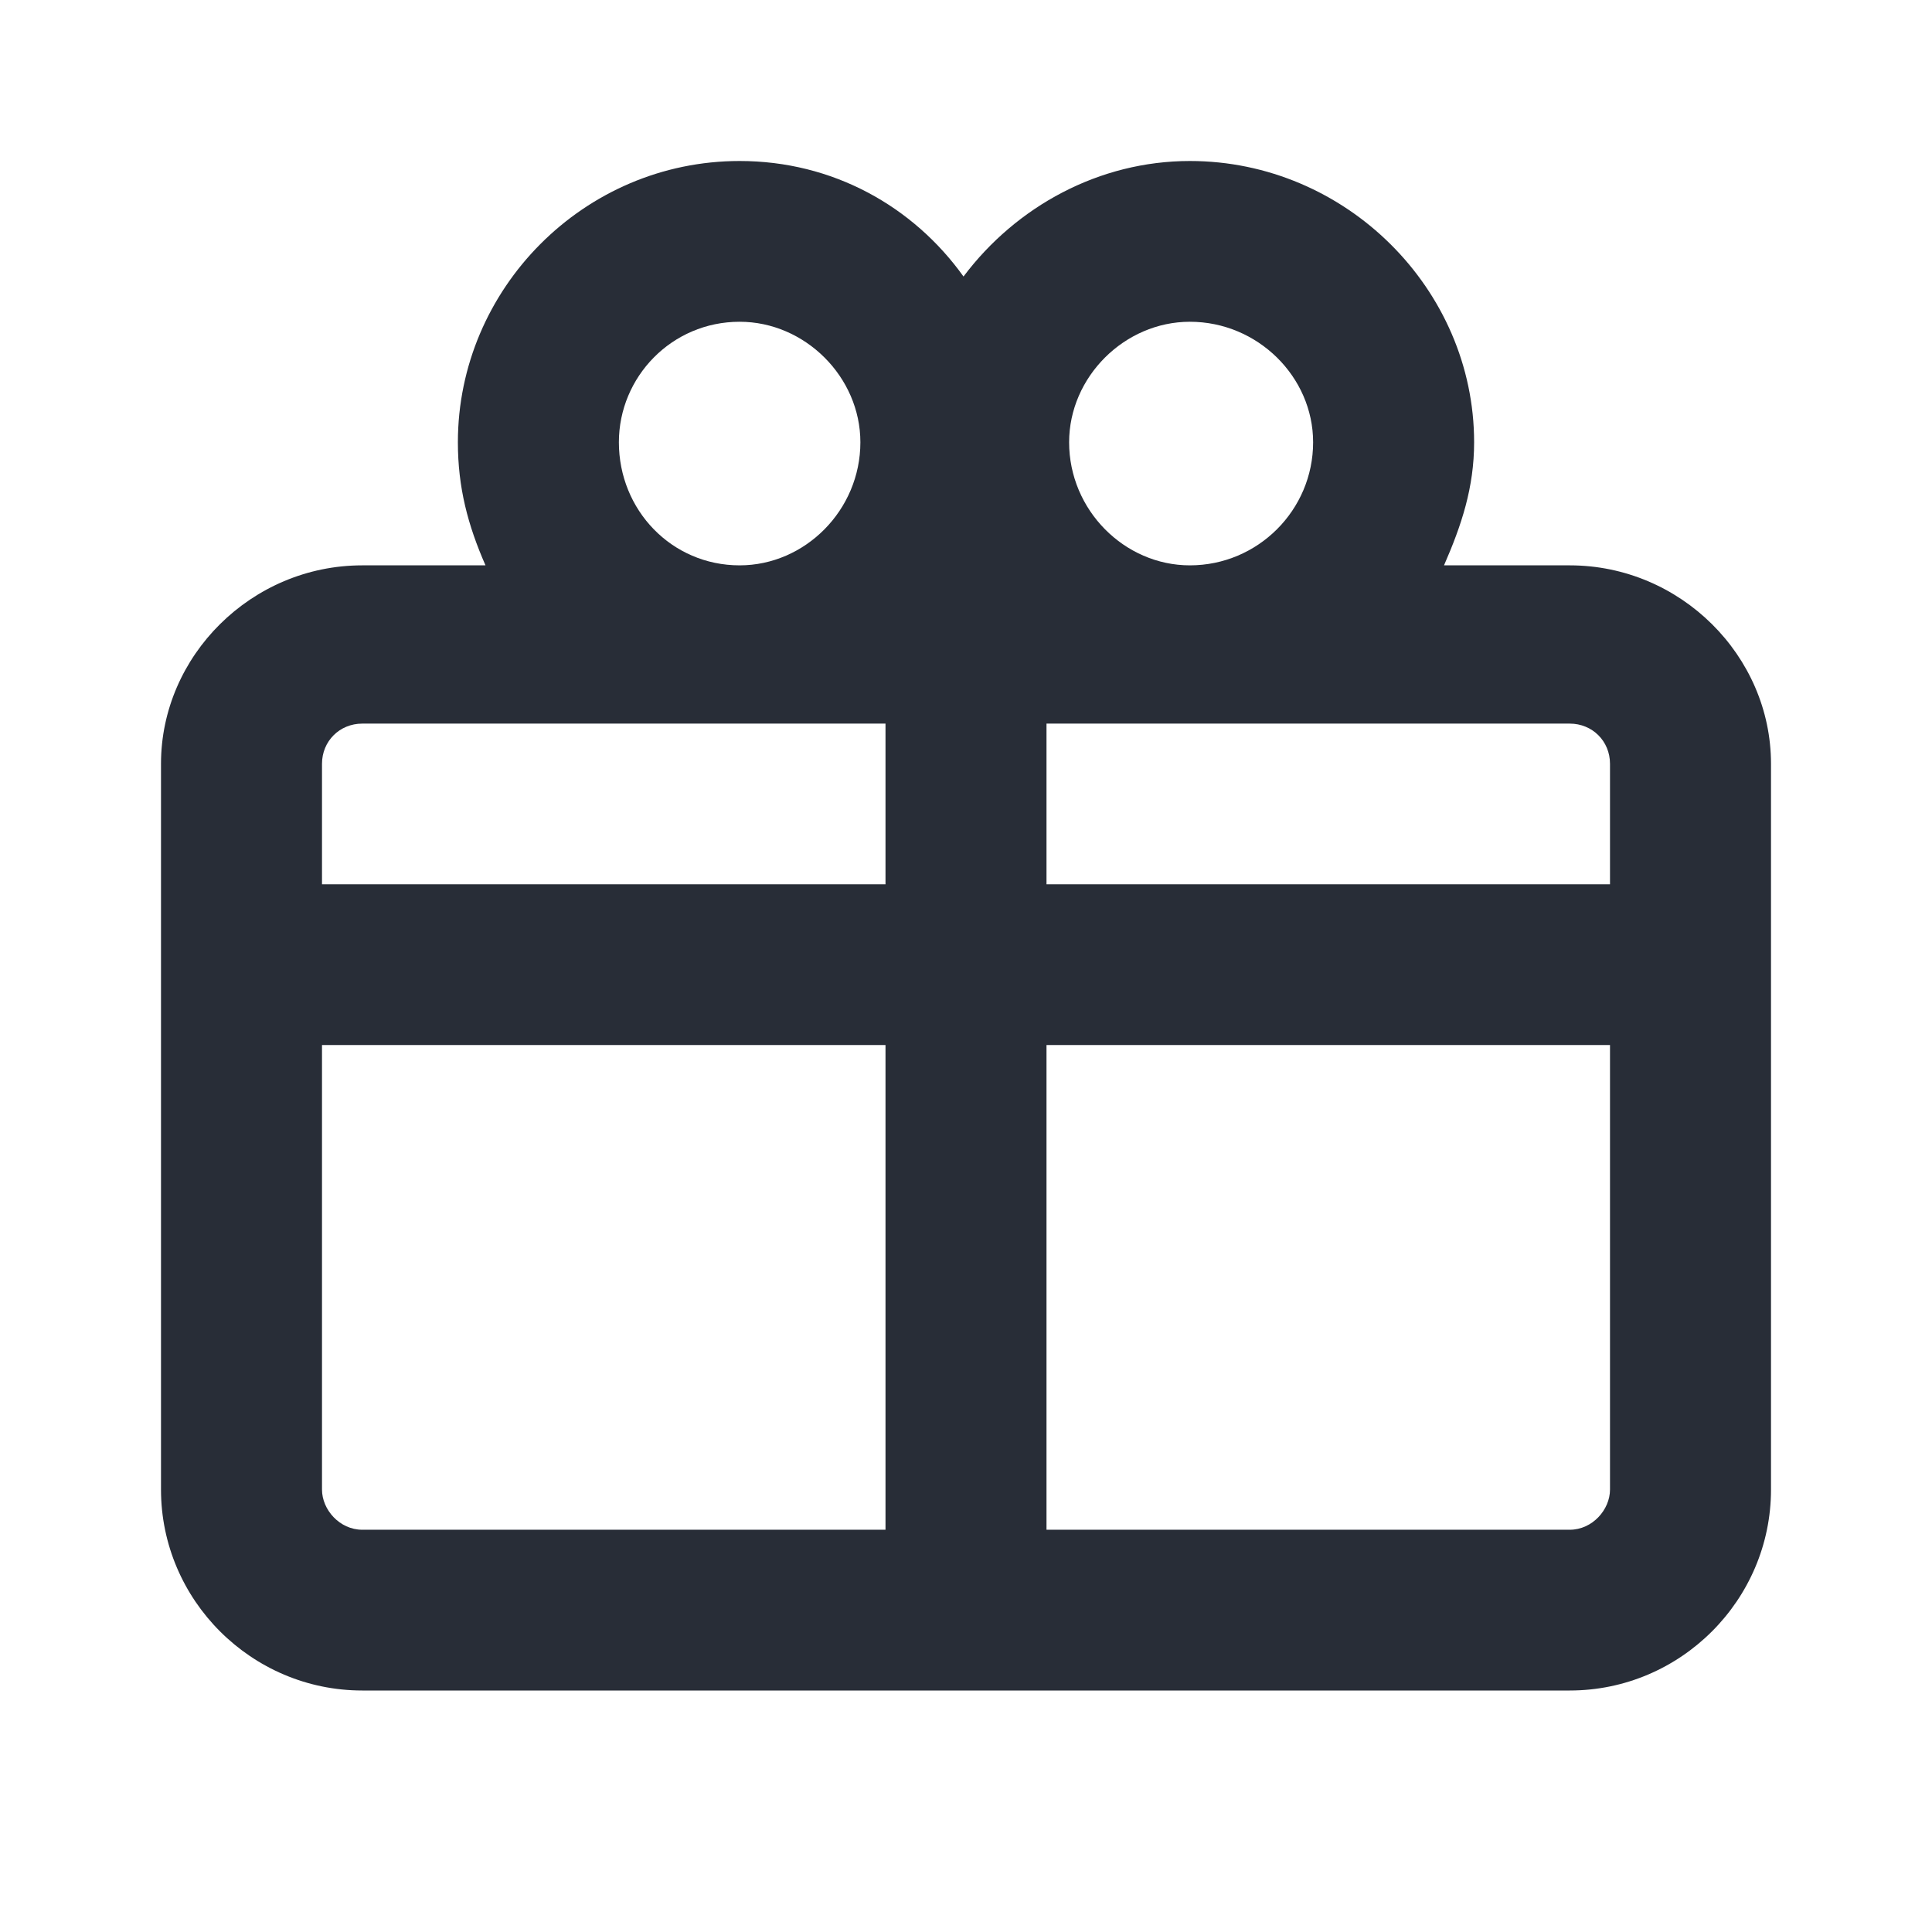 <?xml version="1.0" encoding="UTF-8"?>
<svg width="24px" height="24px" viewBox="0 0 24 24" version="1.1" xmlns="http://www.w3.org/2000/svg" xmlns:xlink="http://www.w3.org/1999/xlink">
    <!-- Generator: Sketch 64 (93537) - https://sketch.com -->
    <title>ic-db_action_giftcard_24</title>
    <desc>Created with Sketch.</desc>
    <g id="Symbols" stroke="none" stroke-width="1" fill="none" fill-rule="evenodd">
        <g id="24dp-Icon/Action/Giftcard" fill="#282D37">
            <path d="M14.781,2 C16.719,2 18.312,3.591 18.312,5.494 C18.312,6.056 18.156,6.524 17.938,7.023 L19.5,7.023 C20.875,7.023 22,8.146 22,9.488 L22,18.504 C22,19.877 20.875,21 19.5,21 L4.5,21 C3.125,21 2,19.877 2,18.504 L2,9.488 C2,8.146 3.125,7.023 4.5,7.023 L6.031,7.023 C5.812,6.524 5.688,6.056 5.688,5.494 C5.688,3.591 7.25,2 9.188,2 C10.344,2 11.344,2.562 11.969,3.435 C12.625,2.562 13.656,2 14.781,2 Z M11,12.982 L4,12.982 L4,18.504 C4,18.754 4.219,19.003 4.5,19.003 L11,19.003 L11,12.982 Z M20,12.982 L13,12.982 L13,19.003 L19.5,19.003 C19.781,19.003 20,18.754 20,18.504 L20,12.982 Z M11,8.989 L4.5,8.989 C4.219,8.989 4,9.207 4,9.488 L4,10.985 L11,10.985 L11,8.989 Z M19.5,8.989 L13,8.989 L13,10.985 L20,10.985 L20,9.488 C20,9.207 19.781,8.989 19.5,8.989 Z M9.188,3.997 C8.344,3.997 7.688,4.683 7.688,5.494 C7.688,6.337 8.344,7.023 9.188,7.023 C10,7.023 10.688,6.337 10.688,5.494 C10.688,4.683 10,3.997 9.188,3.997 Z M14.781,3.997 C13.969,3.997 13.281,4.683 13.281,5.494 C13.281,6.337 13.969,7.023 14.781,7.023 C15.625,7.023 16.312,6.337 16.312,5.494 C16.312,4.683 15.625,3.997 14.781,3.997 Z" id="🎨-Color"></path>
        </g>
    </g>
</svg>